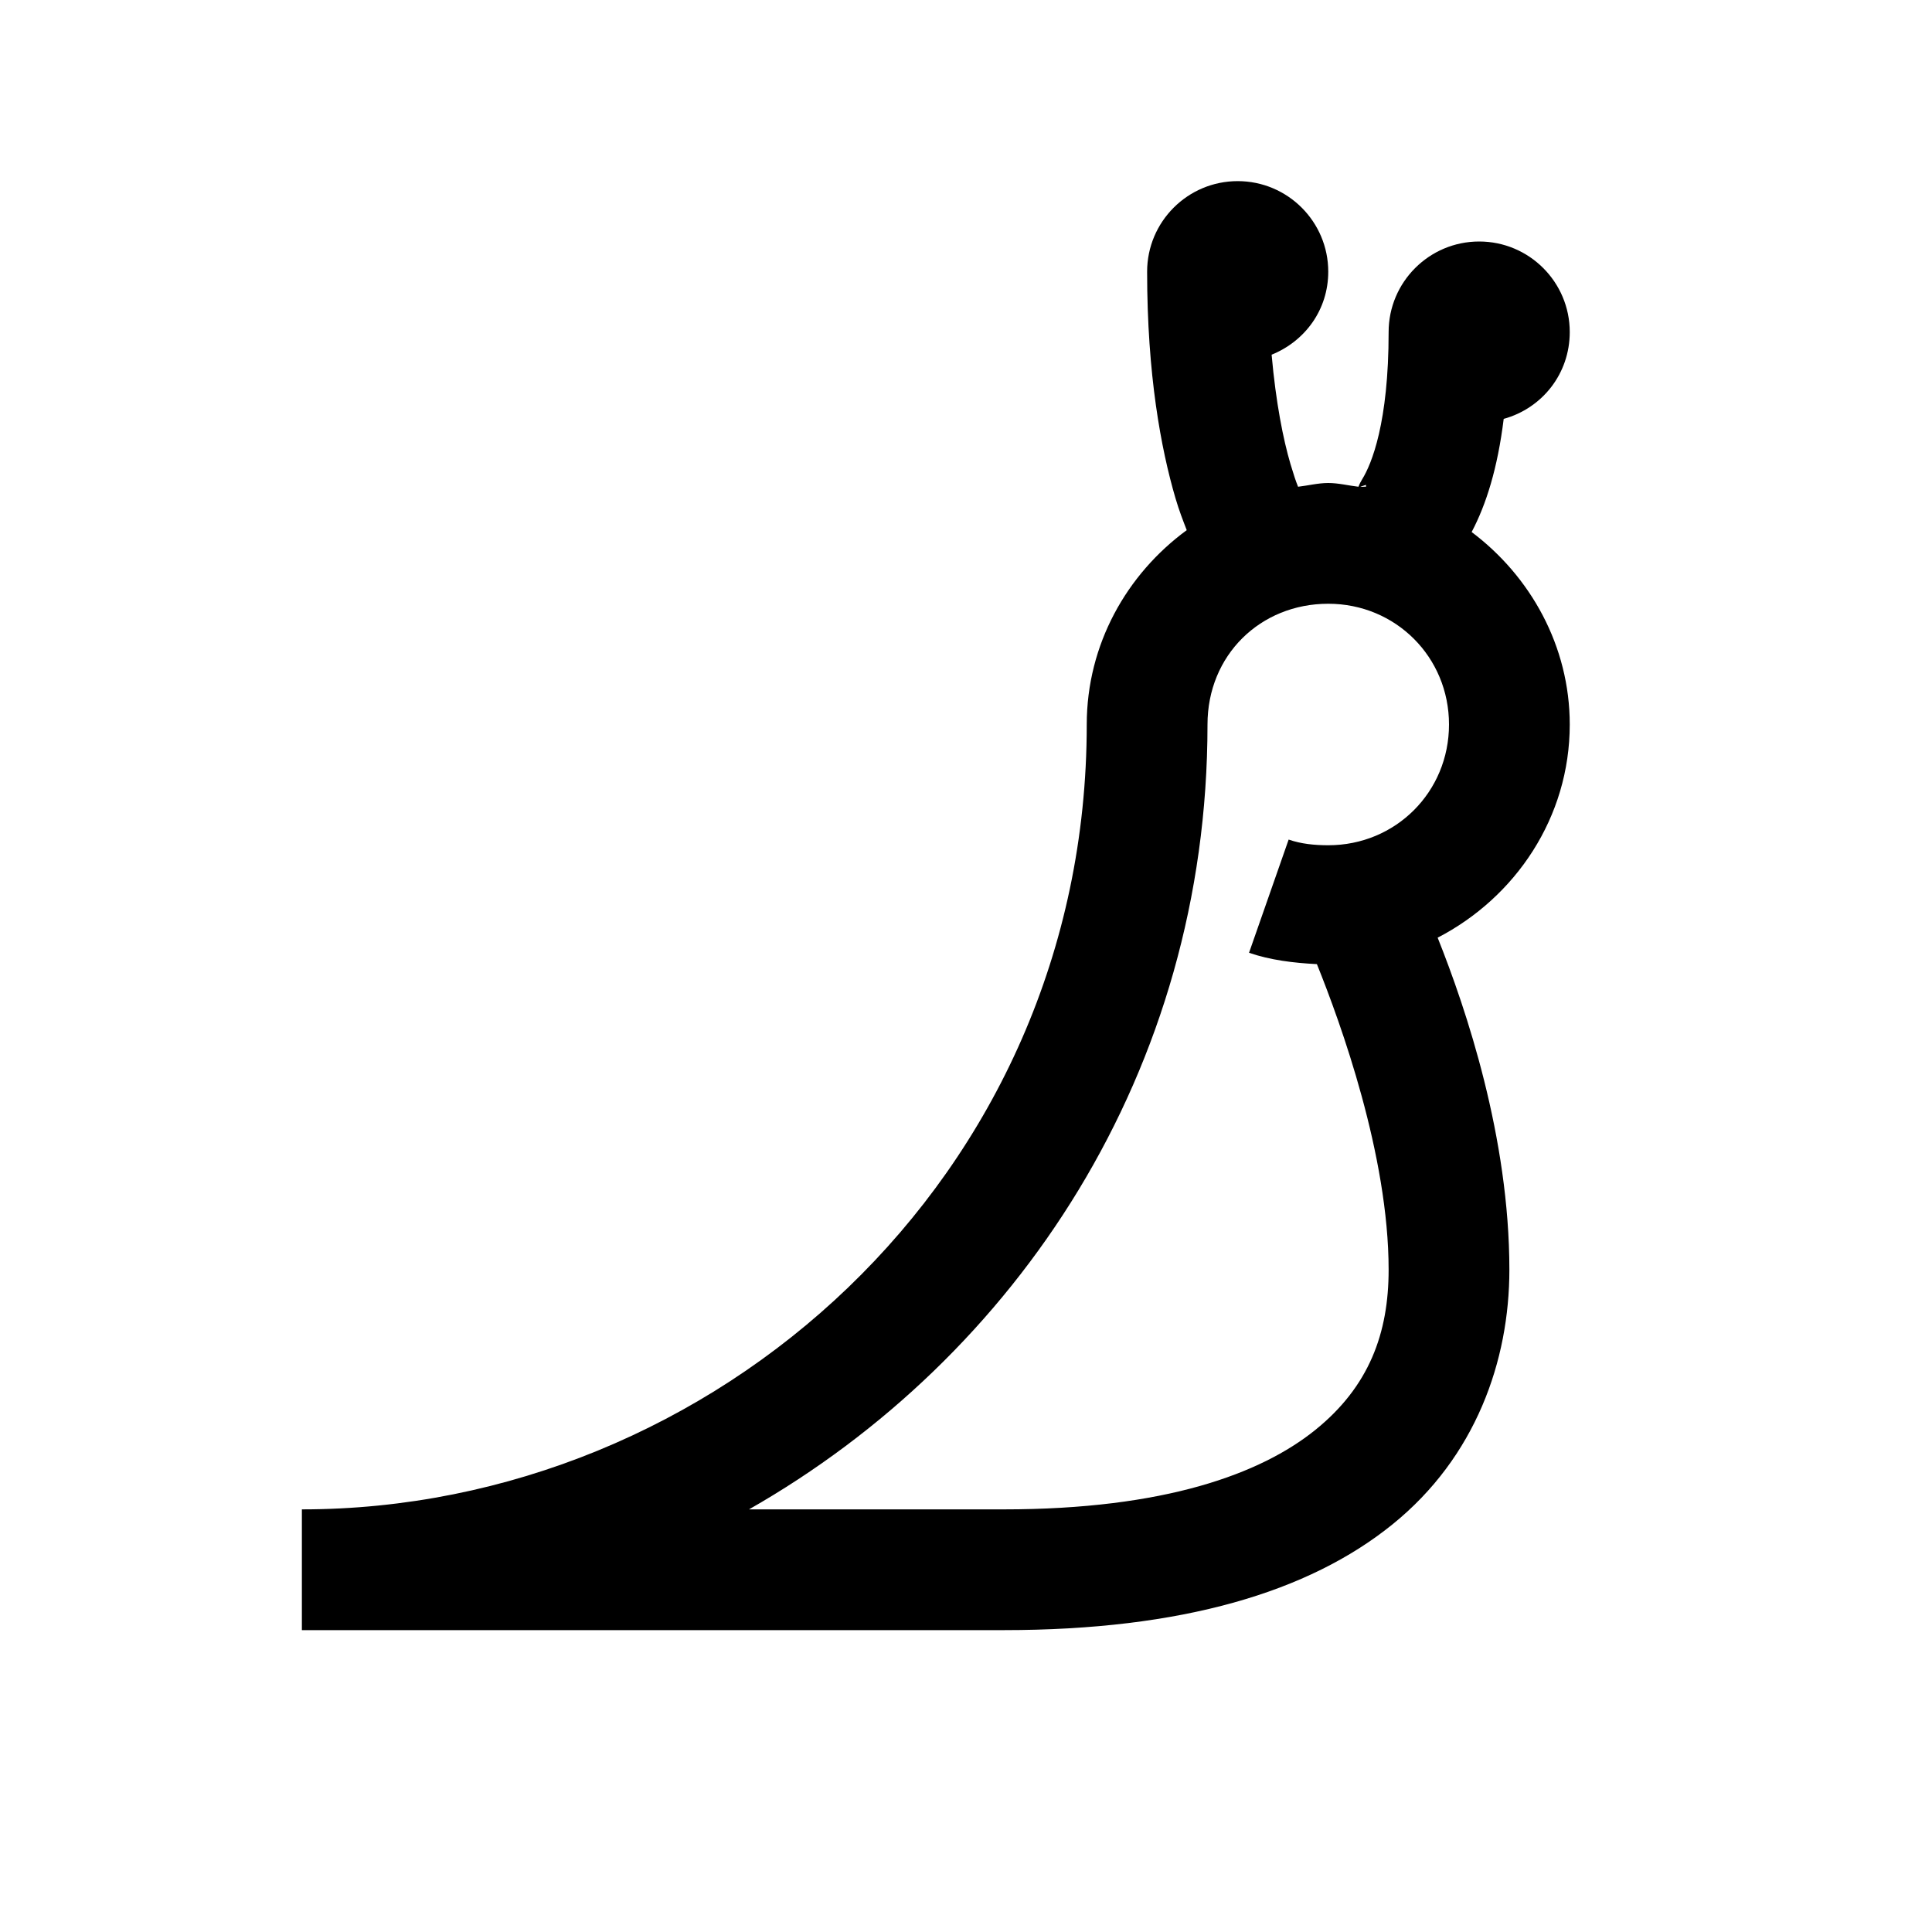 <?xml version="1.0" encoding="UTF-8"?>
<svg xmlns="http://www.w3.org/2000/svg" xmlns:xlink="http://www.w3.org/1999/xlink" viewBox="0 0 32 32" version="1.1">
<g>
<path d="M 20.5 3 C 19.672 3 19 3.672 19 4.5 C 19 6.207 19.23 7.434 19.469 8.25 C 19.535 8.473 19.59 8.609 19.656 8.781 C 18.664 9.508 18 10.672 18 12 C 18 19.531 11.797 25 5 25 L 5 27 L 16.625 27 C 19.582 27 21.68 26.367 23.062 25.25 C 24.445 24.133 25 22.535 25 21.031 C 25 18.84 24.285 16.715 23.812 15.531 C 25.102 14.863 26 13.539 26 12 C 26 10.699 25.348 9.543 24.375 8.812 C 24.617 8.355 24.805 7.754 24.906 6.938 C 25.543 6.762 26 6.191 26 5.5 C 26 4.672 25.328 4 24.5 4 C 23.672 4 23 4.672 23 5.5 C 23 7 22.719 7.684 22.562 7.938 C 22.504 8.035 22.508 8.051 22.5 8.062 C 22.336 8.043 22.168 8 22 8 C 21.832 8 21.664 8.043 21.5 8.062 C 21.457 7.953 21.434 7.883 21.375 7.688 C 21.254 7.277 21.133 6.672 21.062 5.875 C 21.613 5.652 22 5.133 22 4.5 C 22 3.672 21.328 3 20.5 3 Z M 22.625 8.031 L 22.625 8.062 C 22.594 8.059 22.562 8.066 22.531 8.062 C 22.574 8.047 22.625 8.031 22.625 8.031 Z M 22 10 C 23.117 10 24 10.883 24 12 C 24 13.117 23.117 14 22 14 C 21.77 14 21.547 13.977 21.344 13.906 L 20.688 15.781 C 21.039 15.902 21.422 15.949 21.812 15.969 C 22.207 16.949 23 19.137 23 21.031 C 23 22.078 22.68 22.965 21.781 23.688 C 20.883 24.41 19.293 25 16.625 25 L 12.406 25 C 16.84 22.473 20 17.746 20 12 C 20 10.852 20.875 10 22 10 Z "></path>
</g>
</svg>
